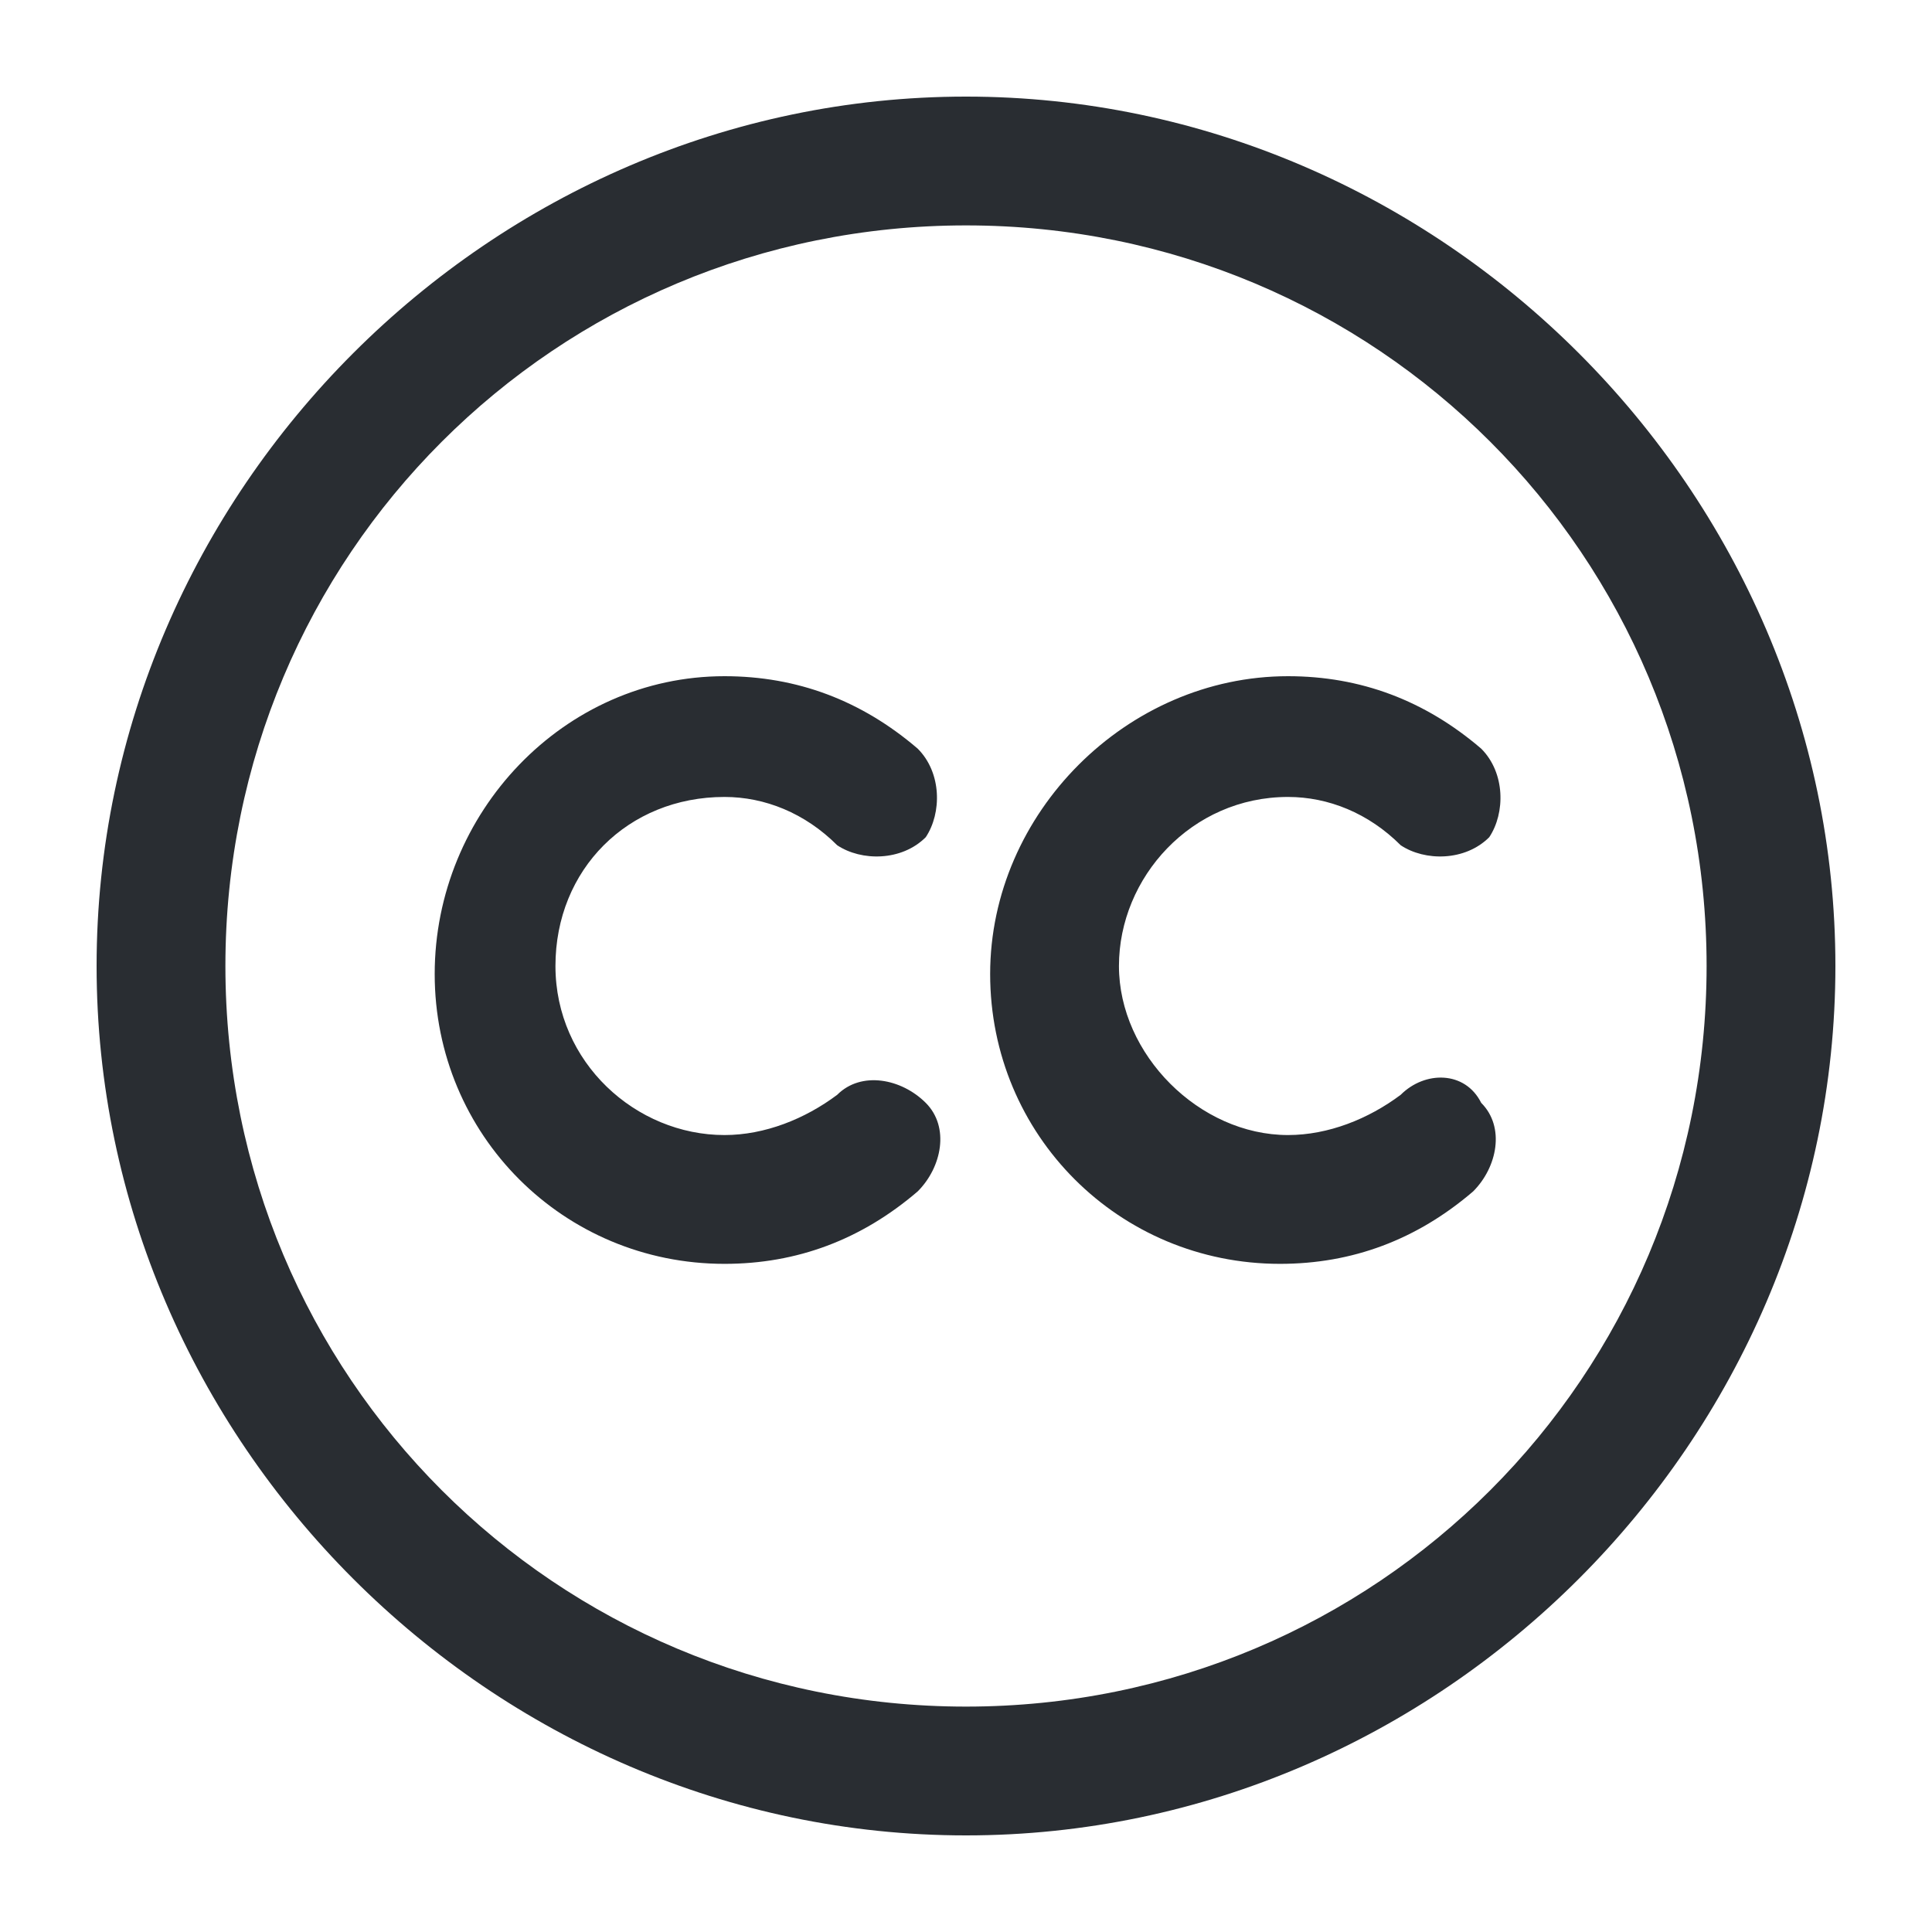 <?xml version="1.0" encoding="utf-8"?>
<!-- Generator: Adobe Illustrator 25.3.1, SVG Export Plug-In . SVG Version: 6.00 Build 0)  -->
<svg version="1.1" id="Layer_1" xmlns="http://www.w3.org/2000/svg" xmlns:xlink="http://www.w3.org/1999/xlink" x="0px" y="0px"
	 viewBox="0 0 24 24" style="enable-background:new 0 0 24 24;" xml:space="preserve">
<style type="text/css">
	.st0{fill:#292D32;}
</style>
<path class="st0" d="M12,1.2C6.1,1.2,1.2,6.1,1.2,12S6.1,22.8,12,22.8S22.8,17.9,22.8,12S17.9,1.2,12,1.2z M12,21.2
	c-5.1,0-9.2-4.1-9.2-9.2S6.9,2.8,12,2.8s9.2,4.1,9.2,9.2S17.1,21.2,12,21.2z M6.9,12c0,1.2,1,2.1,2.1,2.1c0.5,0,1-0.2,1.4-0.5
	c0.3-0.3,0.8-0.2,1.1,0.1c0.3,0.3,0.2,0.8-0.1,1.1c-0.7,0.6-1.5,0.9-2.4,0.9c-2,0-3.6-1.6-3.6-3.6S7,8.4,9,8.4
	c0.9,0,1.7,0.3,2.4,0.9c0.3,0.3,0.3,0.8,0.1,1.1c-0.3,0.3-0.8,0.3-1.1,0.1C10,10.1,9.5,9.9,9,9.9C7.8,9.9,6.9,10.8,6.9,12z
	 M18.4,13.7c0.3,0.3,0.2,0.8-0.1,1.1c-0.7,0.6-1.5,0.9-2.4,0.9c-2,0-3.6-1.6-3.6-3.6S14,8.4,16,8.4c0.9,0,1.7,0.3,2.4,0.9
	c0.3,0.3,0.3,0.8,0.1,1.1c-0.3,0.3-0.8,0.3-1.1,0.1C17,10.1,16.5,9.9,16,9.9c-1.2,0-2.1,1-2.1,2.1s1,2.1,2.1,2.1
	c0.5,0,1-0.2,1.4-0.5C17.7,13.3,18.2,13.3,18.4,13.7z"/>
</svg>

